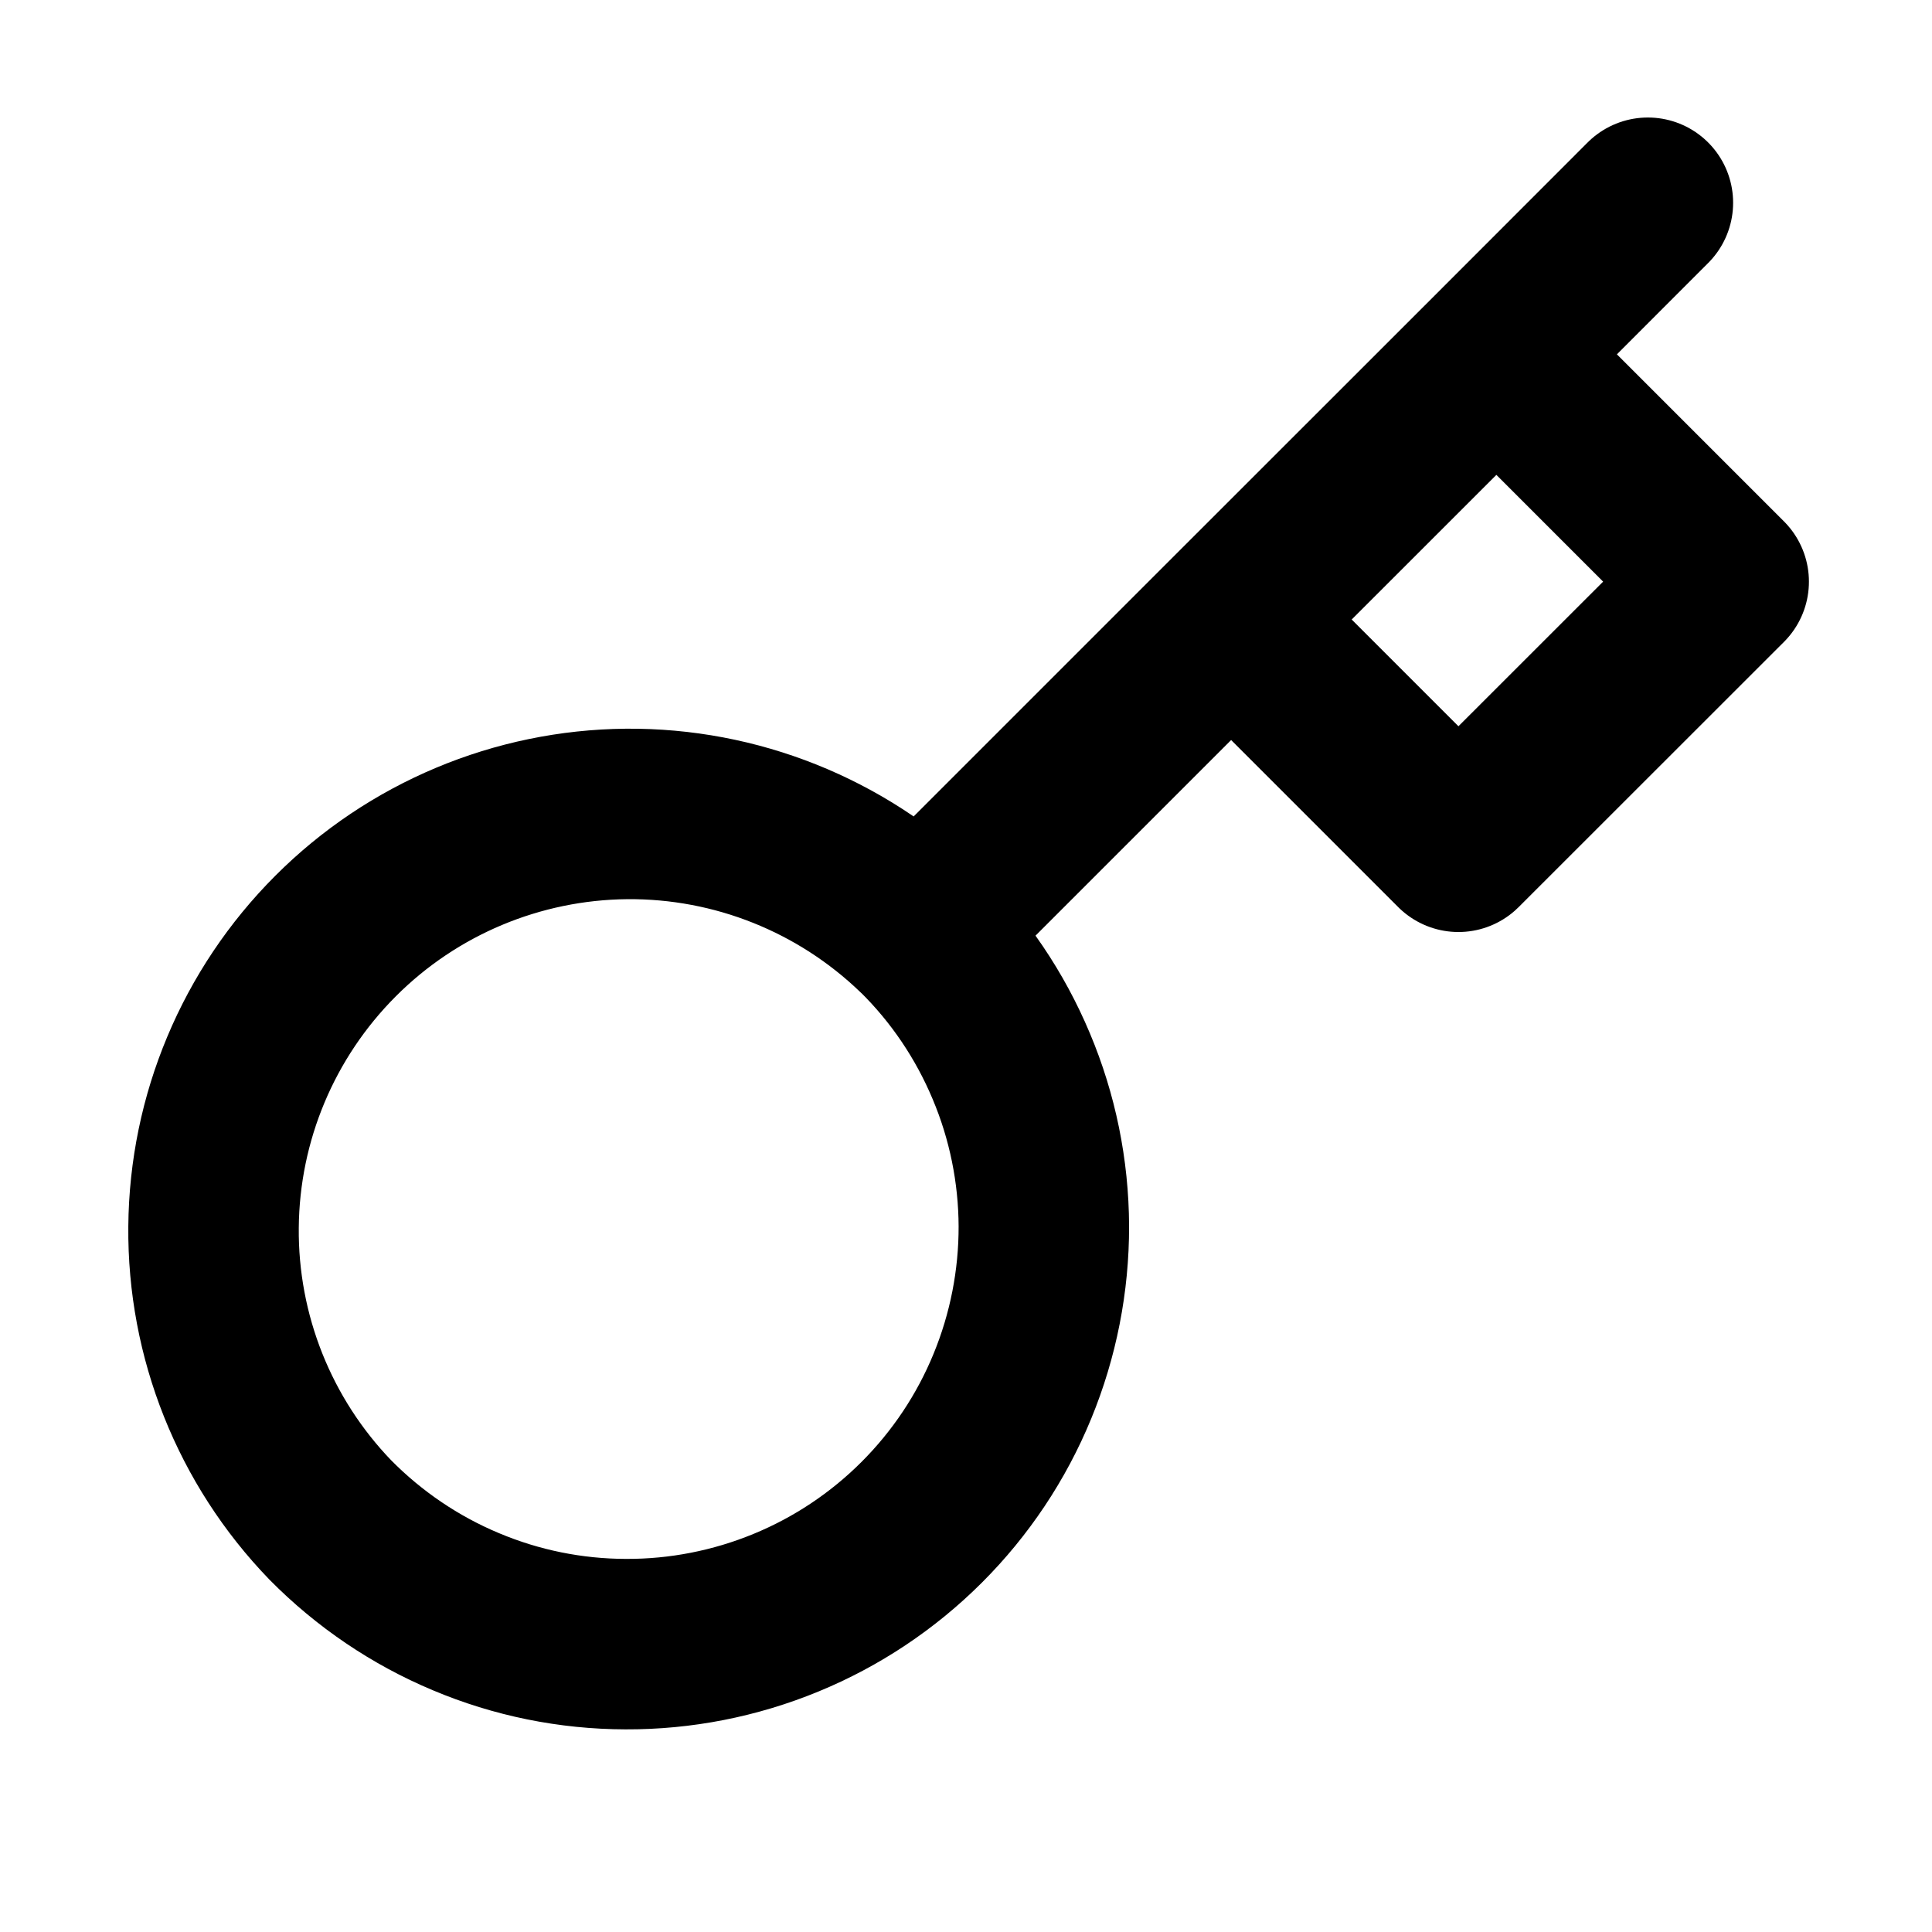 <svg width="16" height="16" viewBox="0 0 16 17" fill="none" xmlns="http://www.w3.org/2000/svg"><g id="key"><path id="Vector" d="M14 1.784L12.667 3.118M12.667 3.118L14.667 5.118L12.333 7.451L10.333 5.451M12.667 3.118L10.333 5.451M7.593 8.191C7.938 8.53 8.211 8.935 8.398 9.381C8.586 9.827 8.683 10.305 8.685 10.789C8.686 11.272 8.592 11.751 8.408 12.198C8.224 12.646 7.953 13.052 7.611 13.394C7.269 13.736 6.863 14.007 6.415 14.191C5.968 14.375 5.489 14.469 5.006 14.467C4.522 14.466 4.044 14.369 3.598 14.181C3.152 13.994 2.748 13.72 2.408 13.376C1.74 12.685 1.37 11.758 1.379 10.797C1.387 9.836 1.773 8.916 2.453 8.236C3.132 7.556 4.052 7.171 5.013 7.162C5.975 7.154 6.901 7.524 7.593 8.192L7.593 8.191ZM7.593 8.191L10.333 5.451" stroke="currentColor" stroke-width="1.5" stroke-linecap="round" stroke-linejoin="round"/></g></svg>

